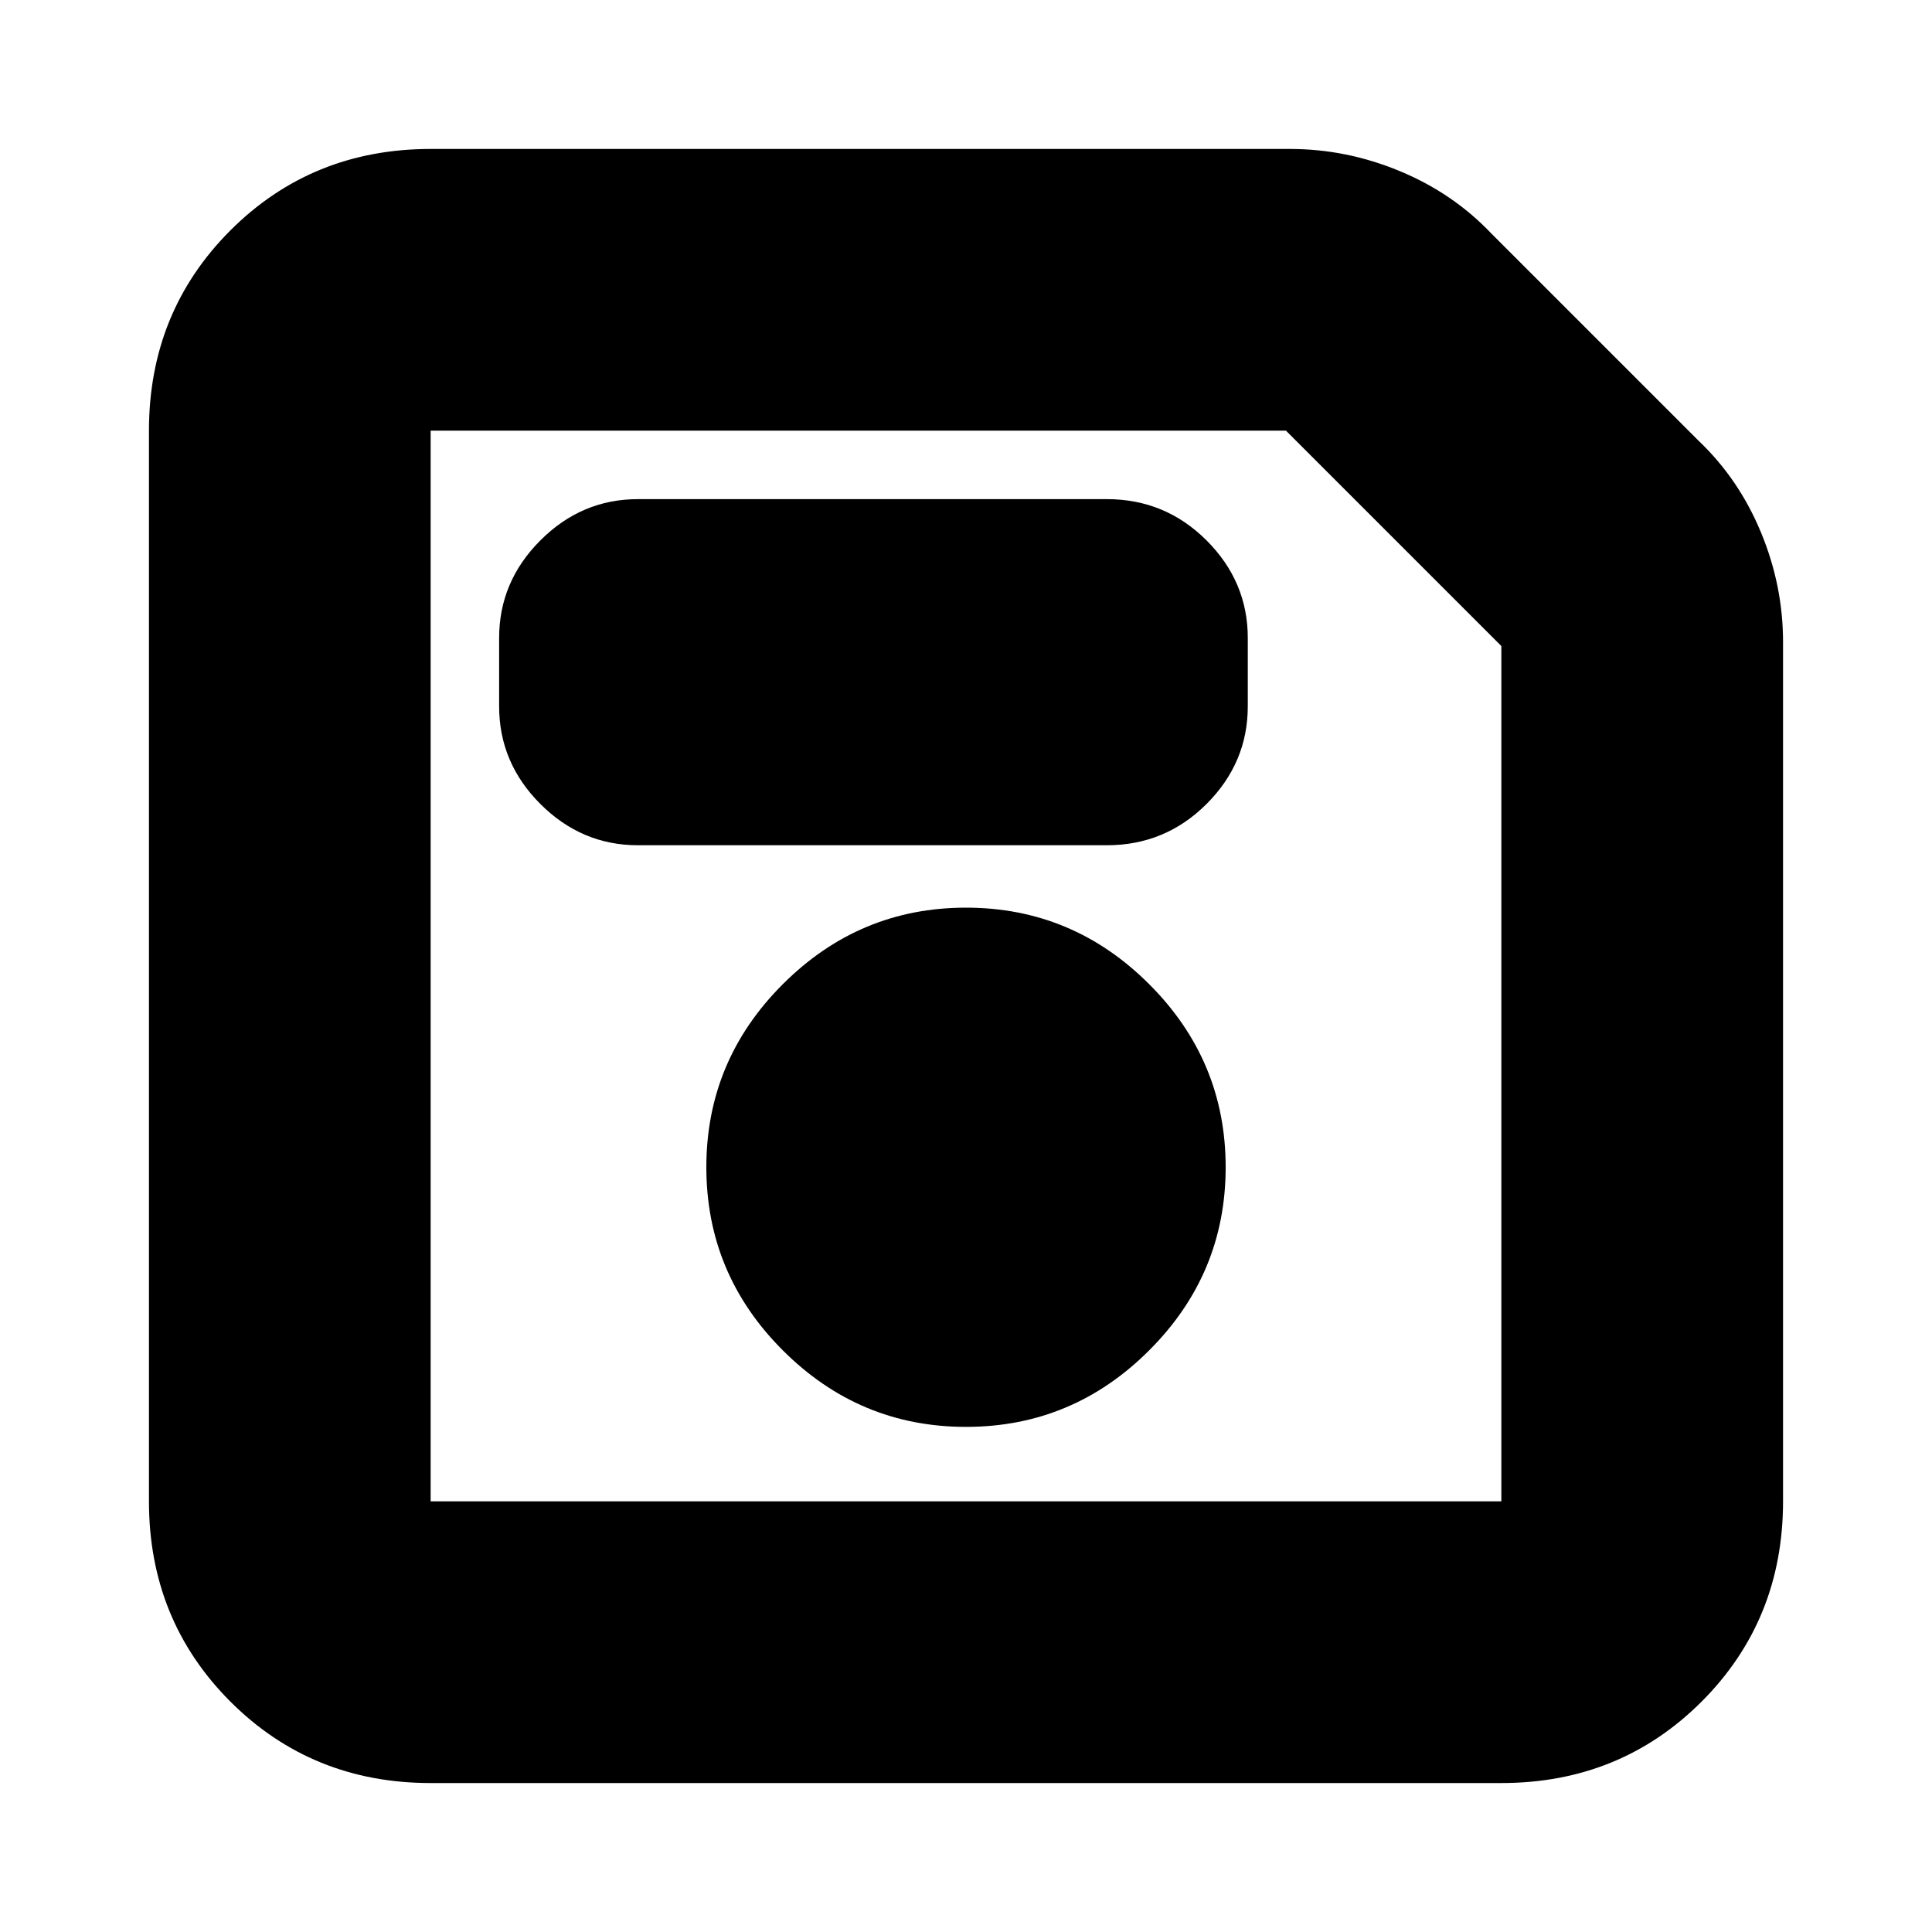 <svg xmlns="http://www.w3.org/2000/svg" height="20" width="20"><path d="M4.458 18.458Q3.229 18.458 2.385 17.615Q1.542 16.771 1.542 15.542V4.458Q1.542 3.229 2.385 2.385Q3.229 1.542 4.458 1.542H13.354Q13.938 1.542 14.49 1.771Q15.042 2 15.438 2.417L17.583 4.562Q18 4.958 18.229 5.51Q18.458 6.062 18.458 6.646V15.542Q18.458 16.771 17.615 17.615Q16.771 18.458 15.542 18.458ZM15.542 6.688 13.312 4.458H4.458Q4.458 4.458 4.458 4.458Q4.458 4.458 4.458 4.458V15.542Q4.458 15.542 4.458 15.542Q4.458 15.542 4.458 15.542H15.542Q15.542 15.542 15.542 15.542Q15.542 15.542 15.542 15.542ZM10 14.771Q11.104 14.771 11.896 13.979Q12.688 13.188 12.688 12.083Q12.688 10.979 11.896 10.188Q11.104 9.396 10 9.396Q8.896 9.396 8.104 10.188Q7.312 10.979 7.312 12.083Q7.312 13.188 8.104 13.979Q8.896 14.771 10 14.771ZM6.604 8.75H11.458Q12.062 8.75 12.49 8.323Q12.917 7.896 12.917 7.312V6.604Q12.917 6.021 12.49 5.594Q12.062 5.167 11.458 5.167H6.604Q6.021 5.167 5.594 5.594Q5.167 6.021 5.167 6.604V7.312Q5.167 7.896 5.594 8.323Q6.021 8.75 6.604 8.75ZM4.458 6.688V15.542Q4.458 15.542 4.458 15.542Q4.458 15.542 4.458 15.542Q4.458 15.542 4.458 15.542Q4.458 15.542 4.458 15.542V4.458Q4.458 4.458 4.458 4.458Q4.458 4.458 4.458 4.458Z"/></svg>